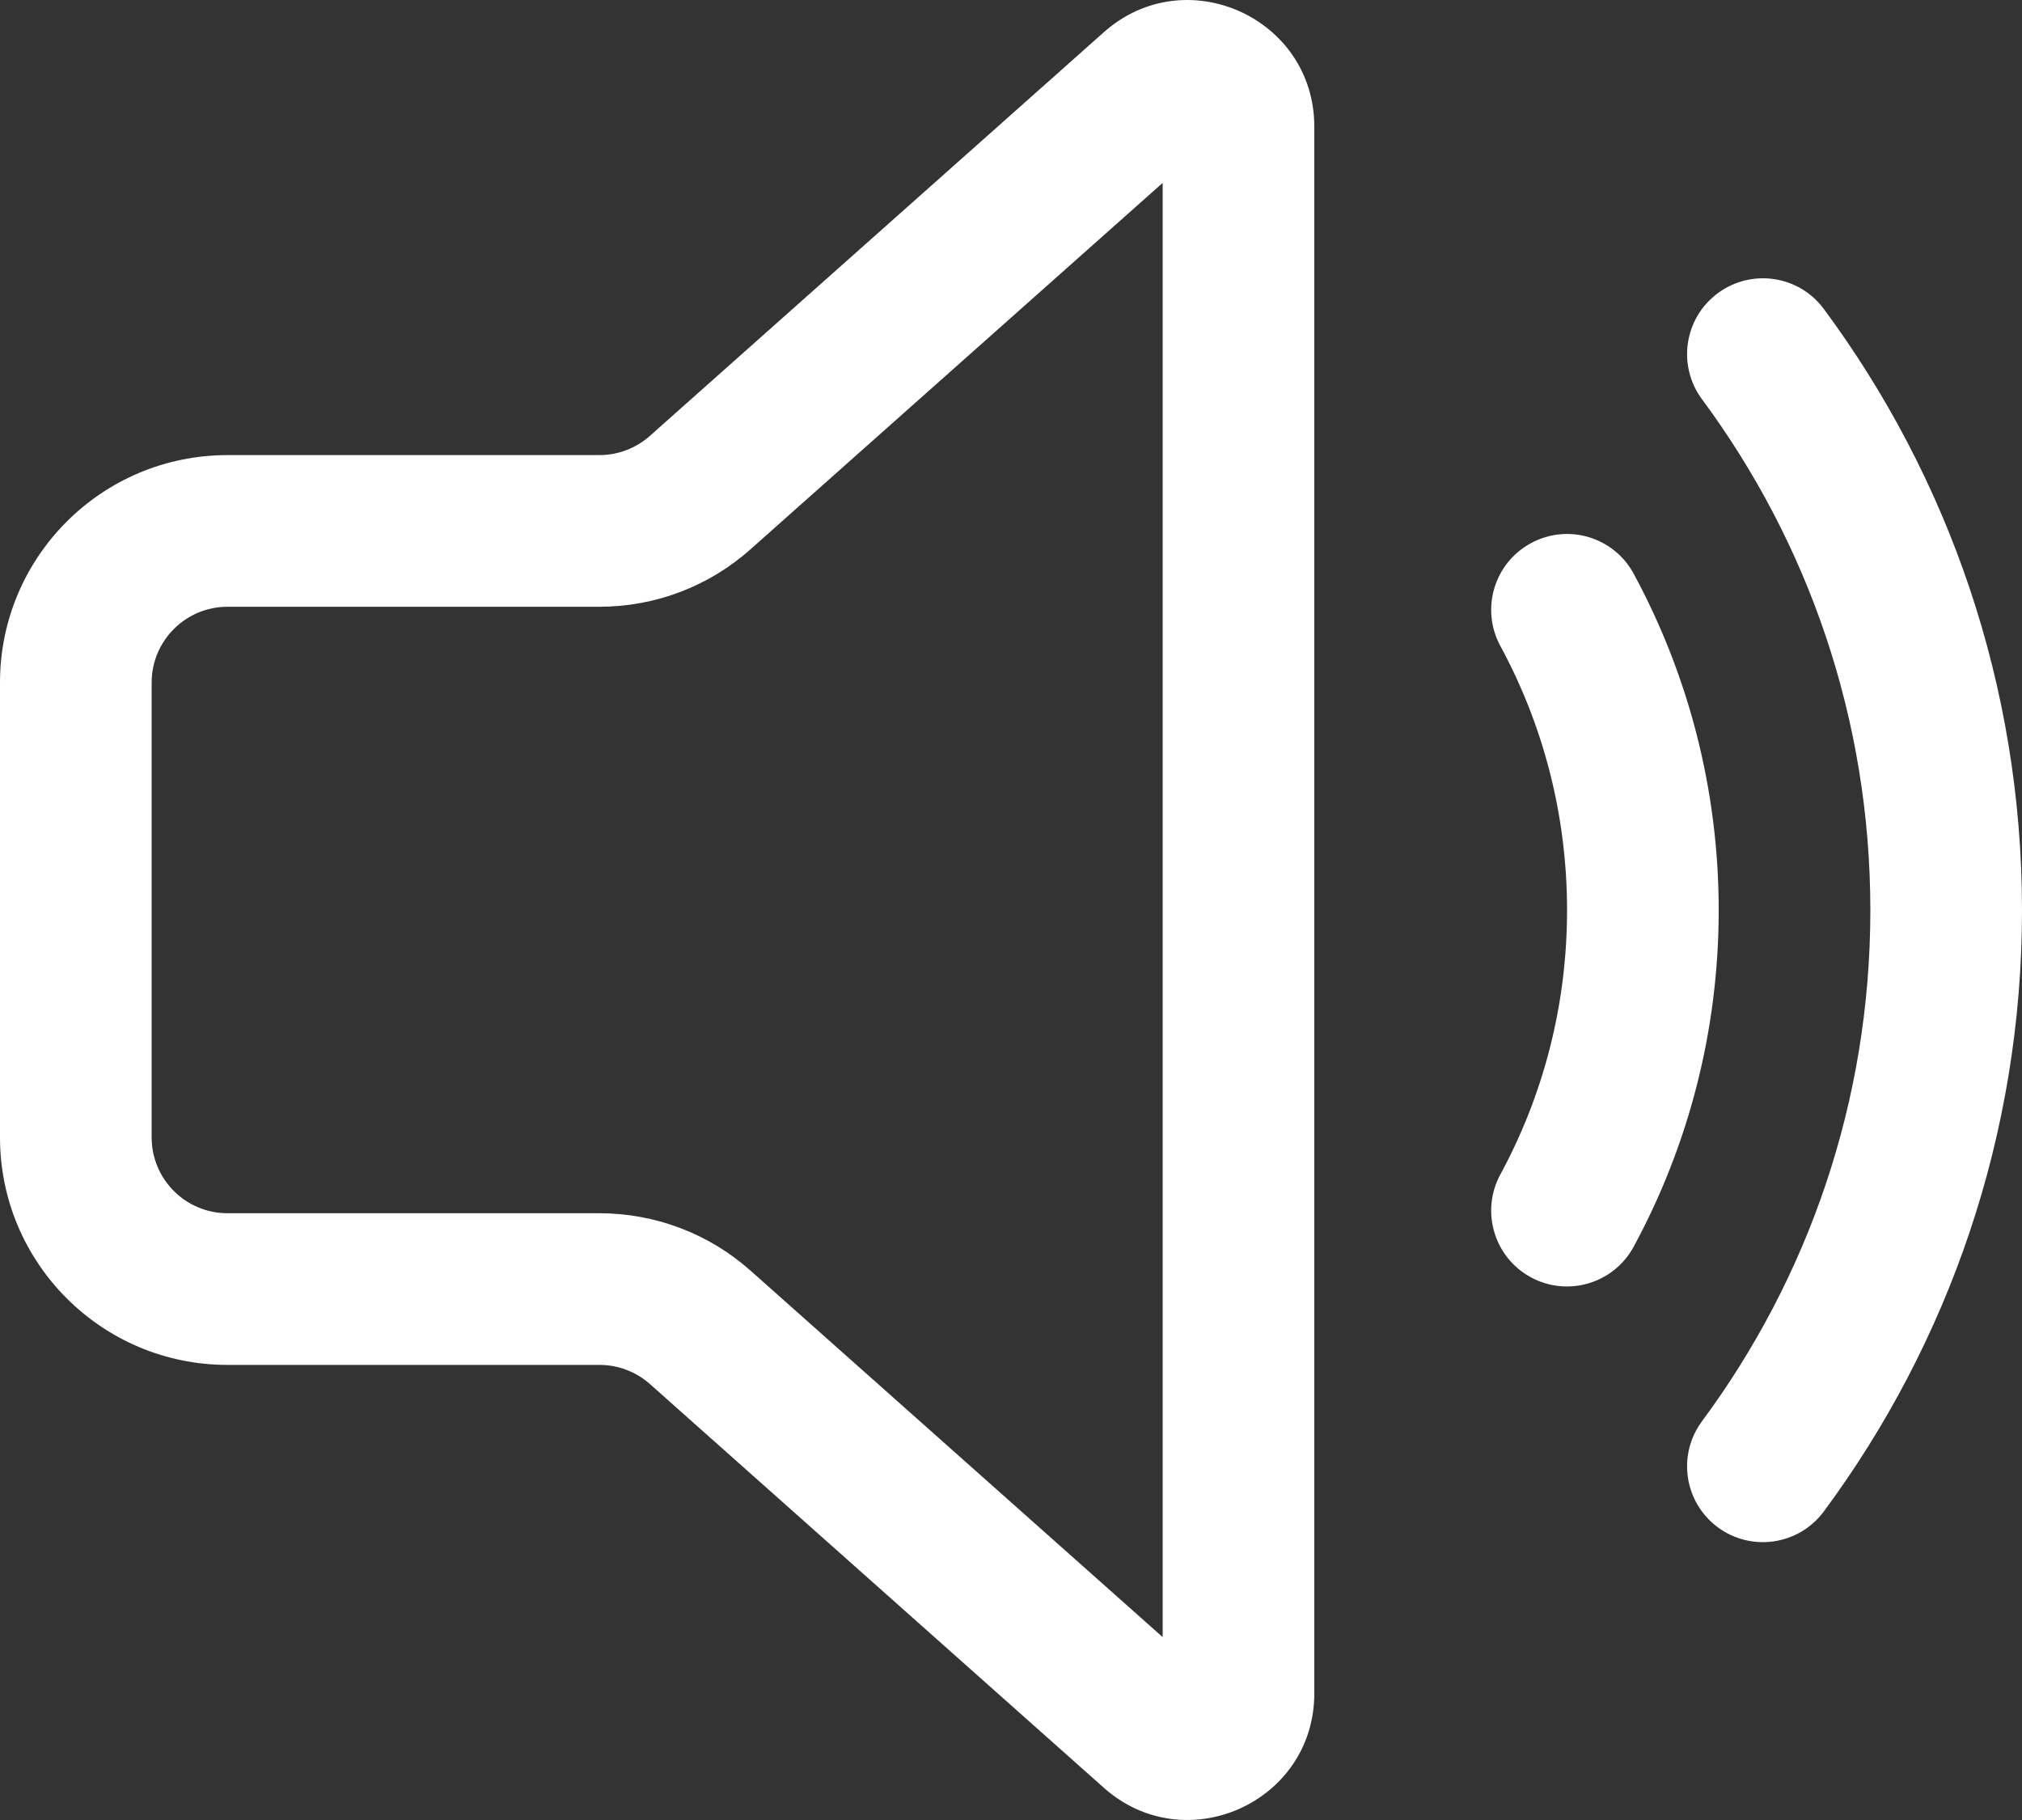 <svg width="20" height="18" viewBox="0 0 20 18" fill="none" xmlns="http://www.w3.org/2000/svg">
<rect x="0" y="0" width="20" height="18" fill="#333333" stroke="none"/>
<path d="M13 1.252C13 0.174 11.725 -0.398 10.919 0.318L6.428 4.311C6.29 4.433 6.113 4.501 5.929 4.501H2.25C1.007 4.501 0 5.508 0 6.751V11.249C0 12.491 1.007 13.499 2.25 13.499H5.929C6.113 13.499 6.29 13.566 6.428 13.688L10.919 17.682C11.725 18.398 13 17.826 13 16.748V1.252ZM7.424 5.432L11.5 1.809V16.191L7.424 12.567C7.013 12.201 6.481 11.999 5.929 11.999H2.25C1.836 11.999 1.5 11.663 1.5 11.249V6.751C1.5 6.337 1.836 6.001 2.25 6.001H5.929C6.481 6.001 7.013 5.799 7.424 5.432ZM16.991 2.9C17.324 2.653 17.794 2.723 18.04 3.056C19.271 4.718 20 6.776 20 9.002C20 11.228 19.271 13.286 18.04 14.948C17.794 15.281 17.324 15.351 16.991 15.105C16.658 14.858 16.588 14.389 16.835 14.056C17.881 12.643 18.5 10.896 18.5 9.002C18.5 7.108 17.881 5.361 16.835 3.949C16.588 3.616 16.658 3.146 16.991 2.9ZM15.143 5.372C15.507 5.174 15.962 5.31 16.159 5.674C16.695 6.665 17 7.799 17 9.002C17 10.205 16.695 11.34 16.159 12.33C15.962 12.694 15.507 12.83 15.143 12.633C14.778 12.436 14.643 11.98 14.84 11.616C15.261 10.839 15.5 9.95 15.5 9.002C15.5 8.055 15.261 7.165 14.84 6.388C14.643 6.024 14.778 5.569 15.143 5.372Z" fill="white"/>
</svg>
